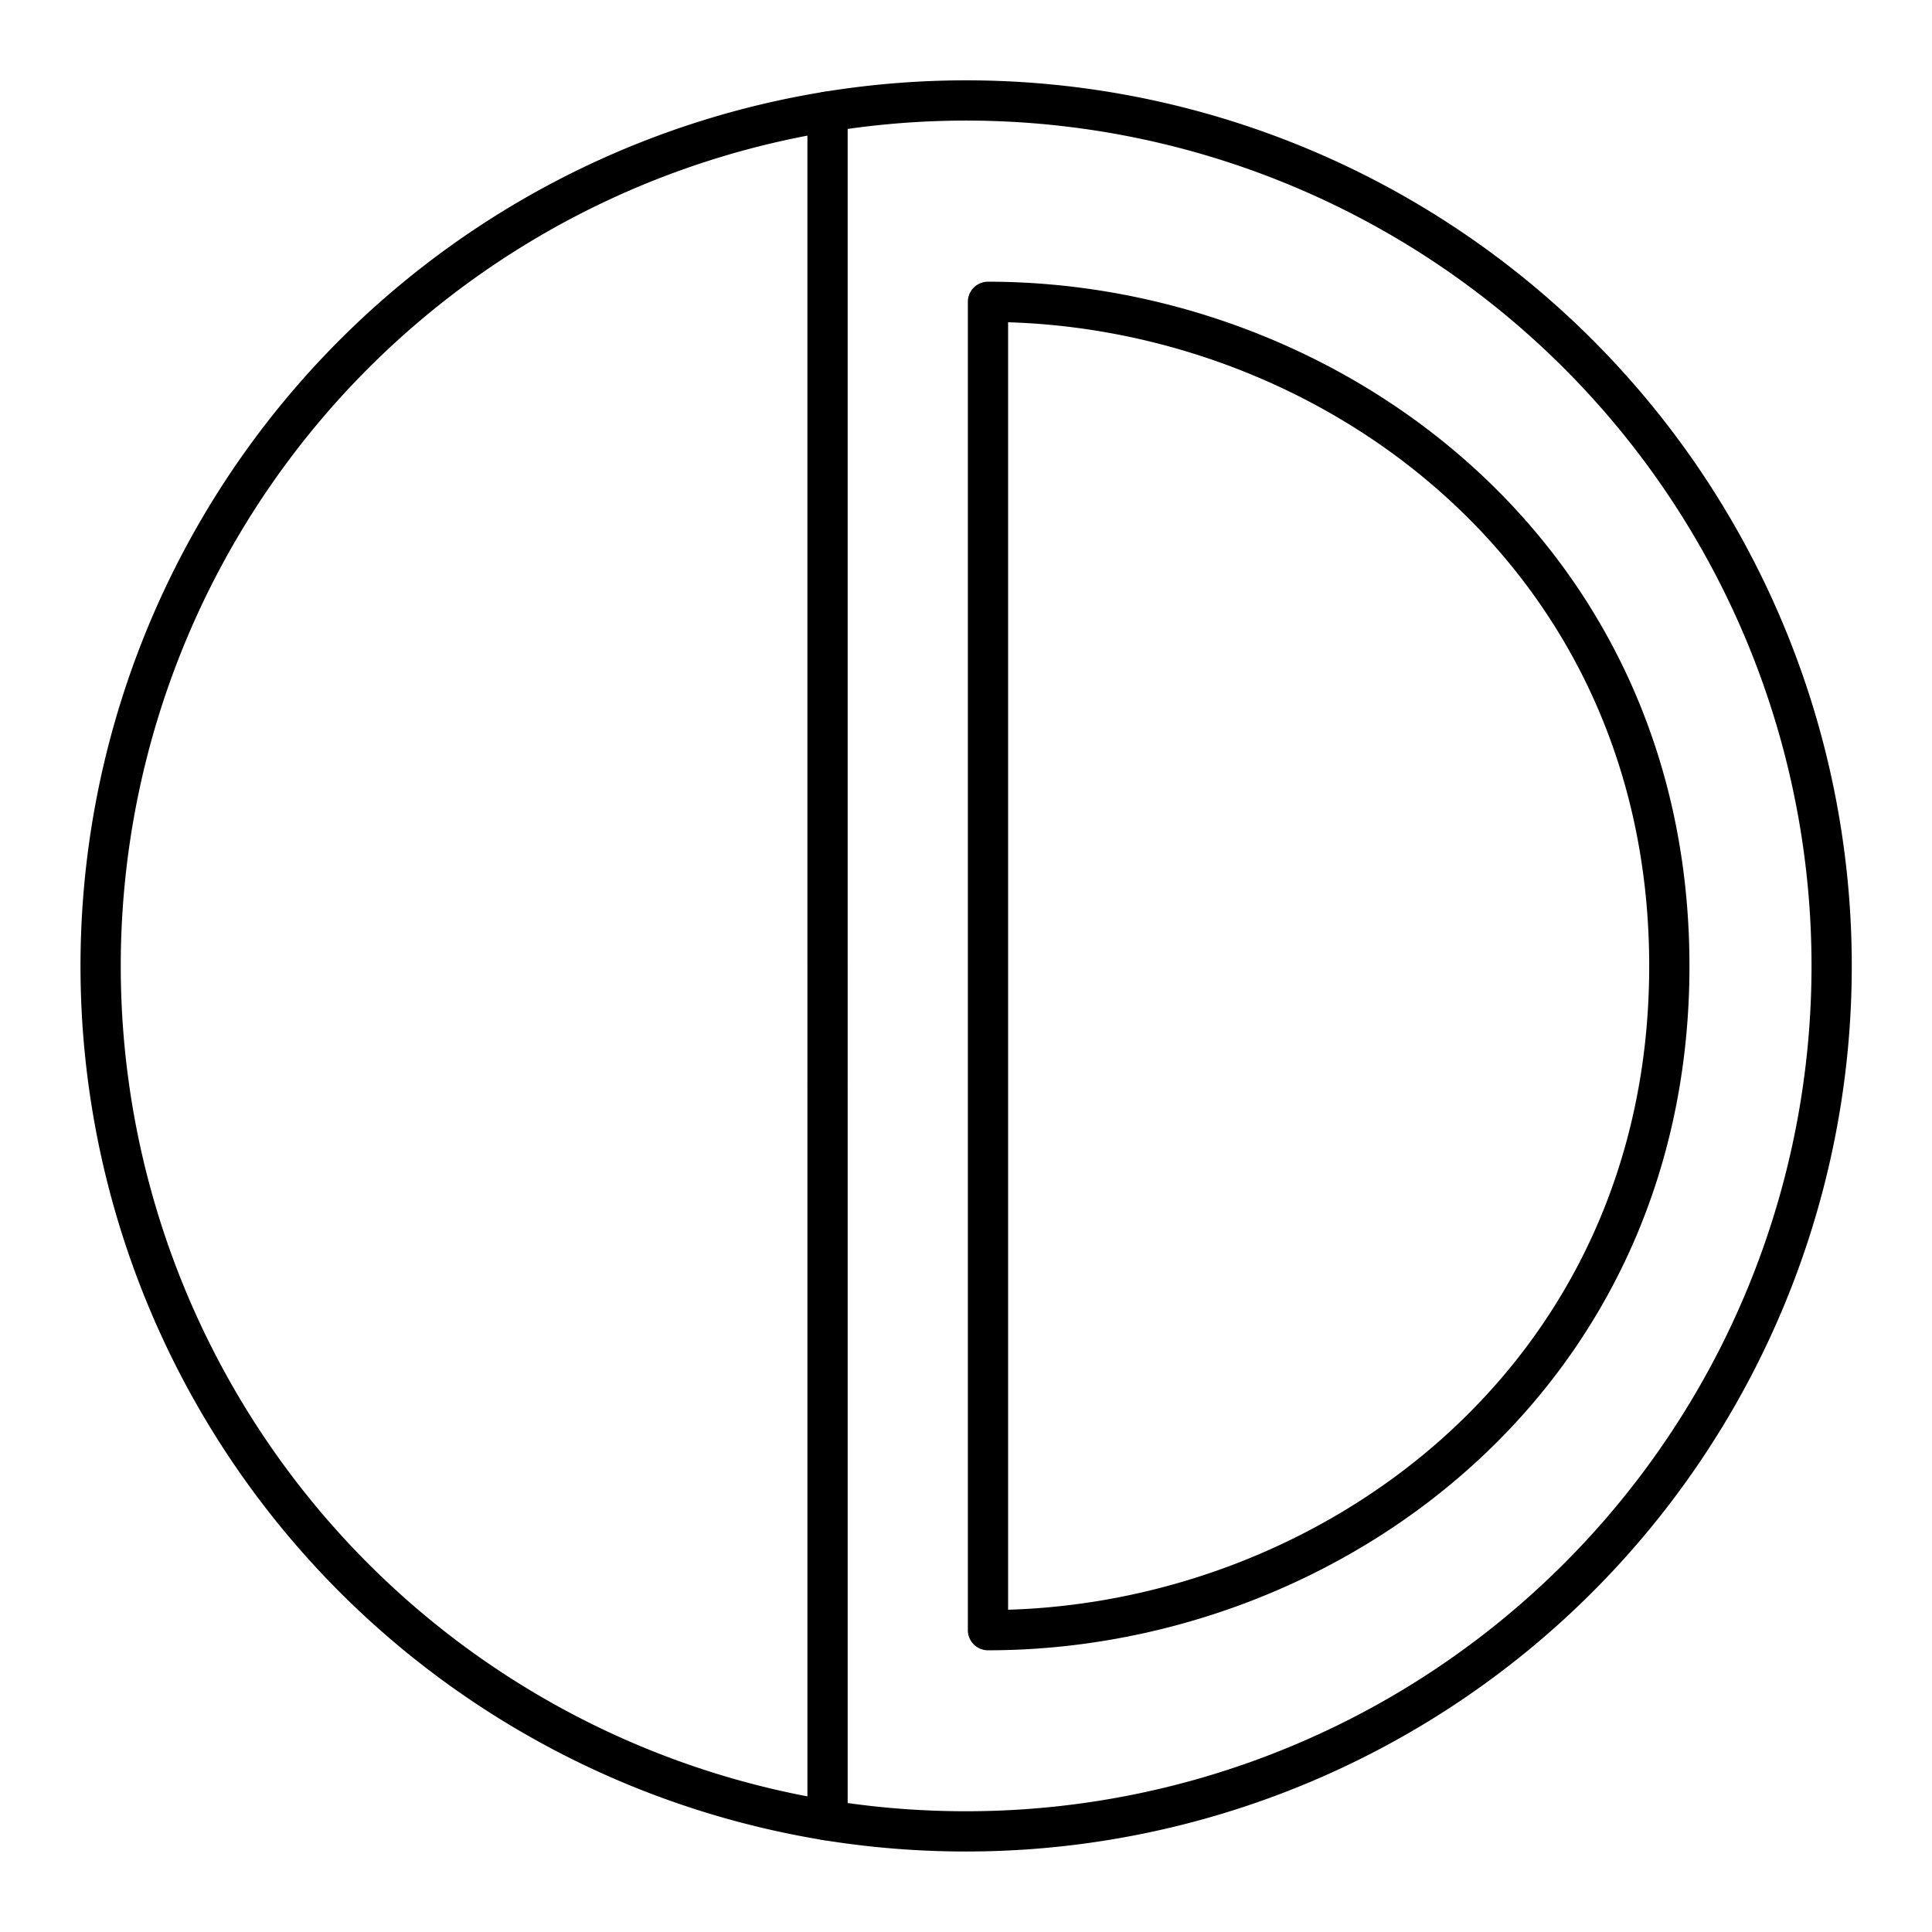 <svg xmlns="http://www.w3.org/2000/svg" width="1em" height="1em" viewBox="0 0 48 48"><path fill="none" stroke="currentColor" stroke-linecap="round" stroke-linejoin="round" d="M20.54 2.777A21.502 21.502 0 1 1 24 45.5a21.647 21.647 0 0 1-3.48-.28"/><path fill="none" stroke="currentColor" stroke-linecap="round" stroke-linejoin="round" d="M20.52 45.22a21.504 21.504 0 0 1 .02-42.443m.02 42.283V2.848m3.986 4.651c8.377 0 16.928 6.173 16.928 16.501s-8.551 16.501-16.928 16.501m0 0V7.5"/></svg>